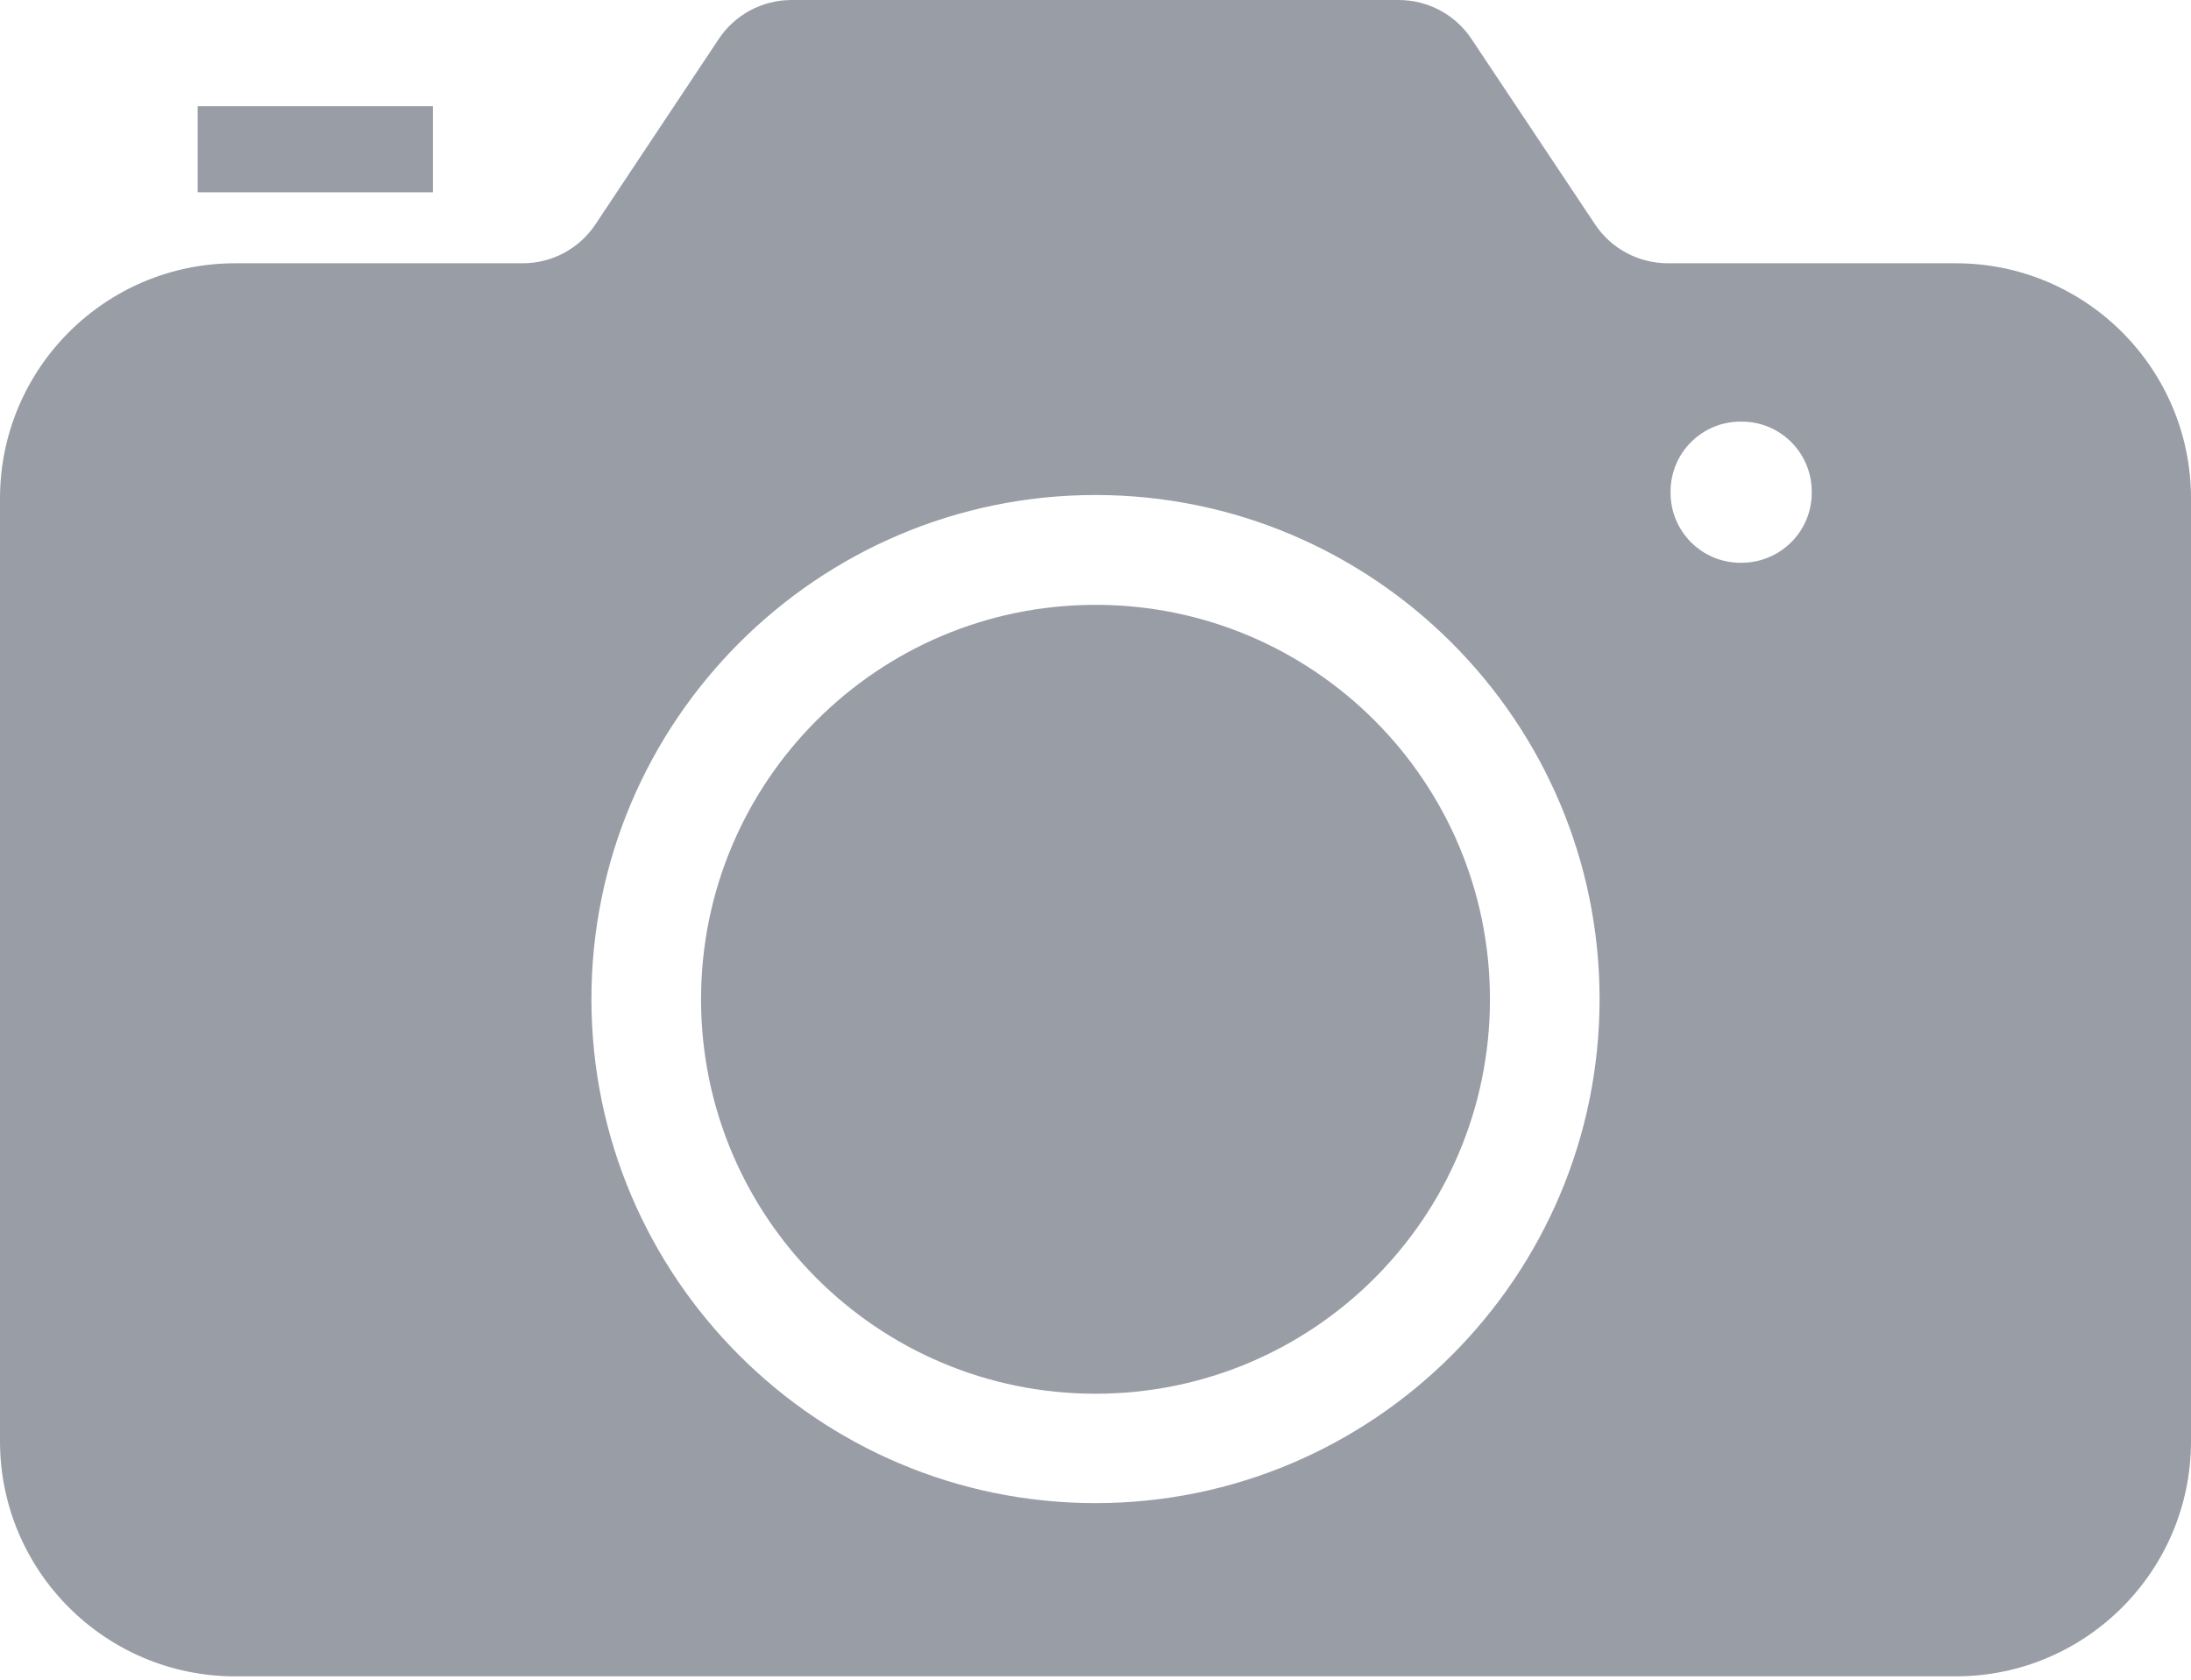 <svg width="30" height="23" viewBox="0 0 30 23" fill="none" xmlns="http://www.w3.org/2000/svg">
<path d="M2.707 1.454H5.927V2.633H2.707V1.454Z" fill="#999DA6"/>
<path d="M26.78 3.605H22.837C22.435 3.605 22.059 3.404 21.838 3.069L20.15 0.536C19.928 0.201 19.553 0 19.151 0H10.839C10.437 0 10.061 0.201 9.84 0.536L8.155 3.069C7.934 3.404 7.559 3.605 7.157 3.605H3.22C1.441 3.605 0 5.049 0 6.825V19.734C0 21.513 1.444 22.954 3.22 22.954H26.78C28.559 22.954 30 21.51 30 19.734V6.825C30 5.049 28.559 3.605 26.78 3.605ZM15 20.582C11.197 20.582 8.098 17.489 8.098 13.68C8.098 9.877 11.194 6.778 15 6.778C18.803 6.778 21.902 9.874 21.902 13.68C21.902 17.486 18.803 20.582 15 20.582ZM24.807 6.748C24.807 7.277 24.378 7.703 23.849 7.706H23.832C23.302 7.706 22.874 7.277 22.874 6.748V6.731C22.874 6.202 23.302 5.773 23.832 5.773H23.849C24.378 5.773 24.807 6.202 24.807 6.731V6.748Z" fill="#999DA6"/>
<path d="M15 8.282C12.018 8.282 9.599 10.701 9.599 13.683C9.599 16.668 12.018 19.084 15 19.084C17.985 19.084 20.401 16.668 20.401 13.683C20.401 10.701 17.985 8.282 15 8.282V8.282Z" fill="#999DA6"/>
</svg>
